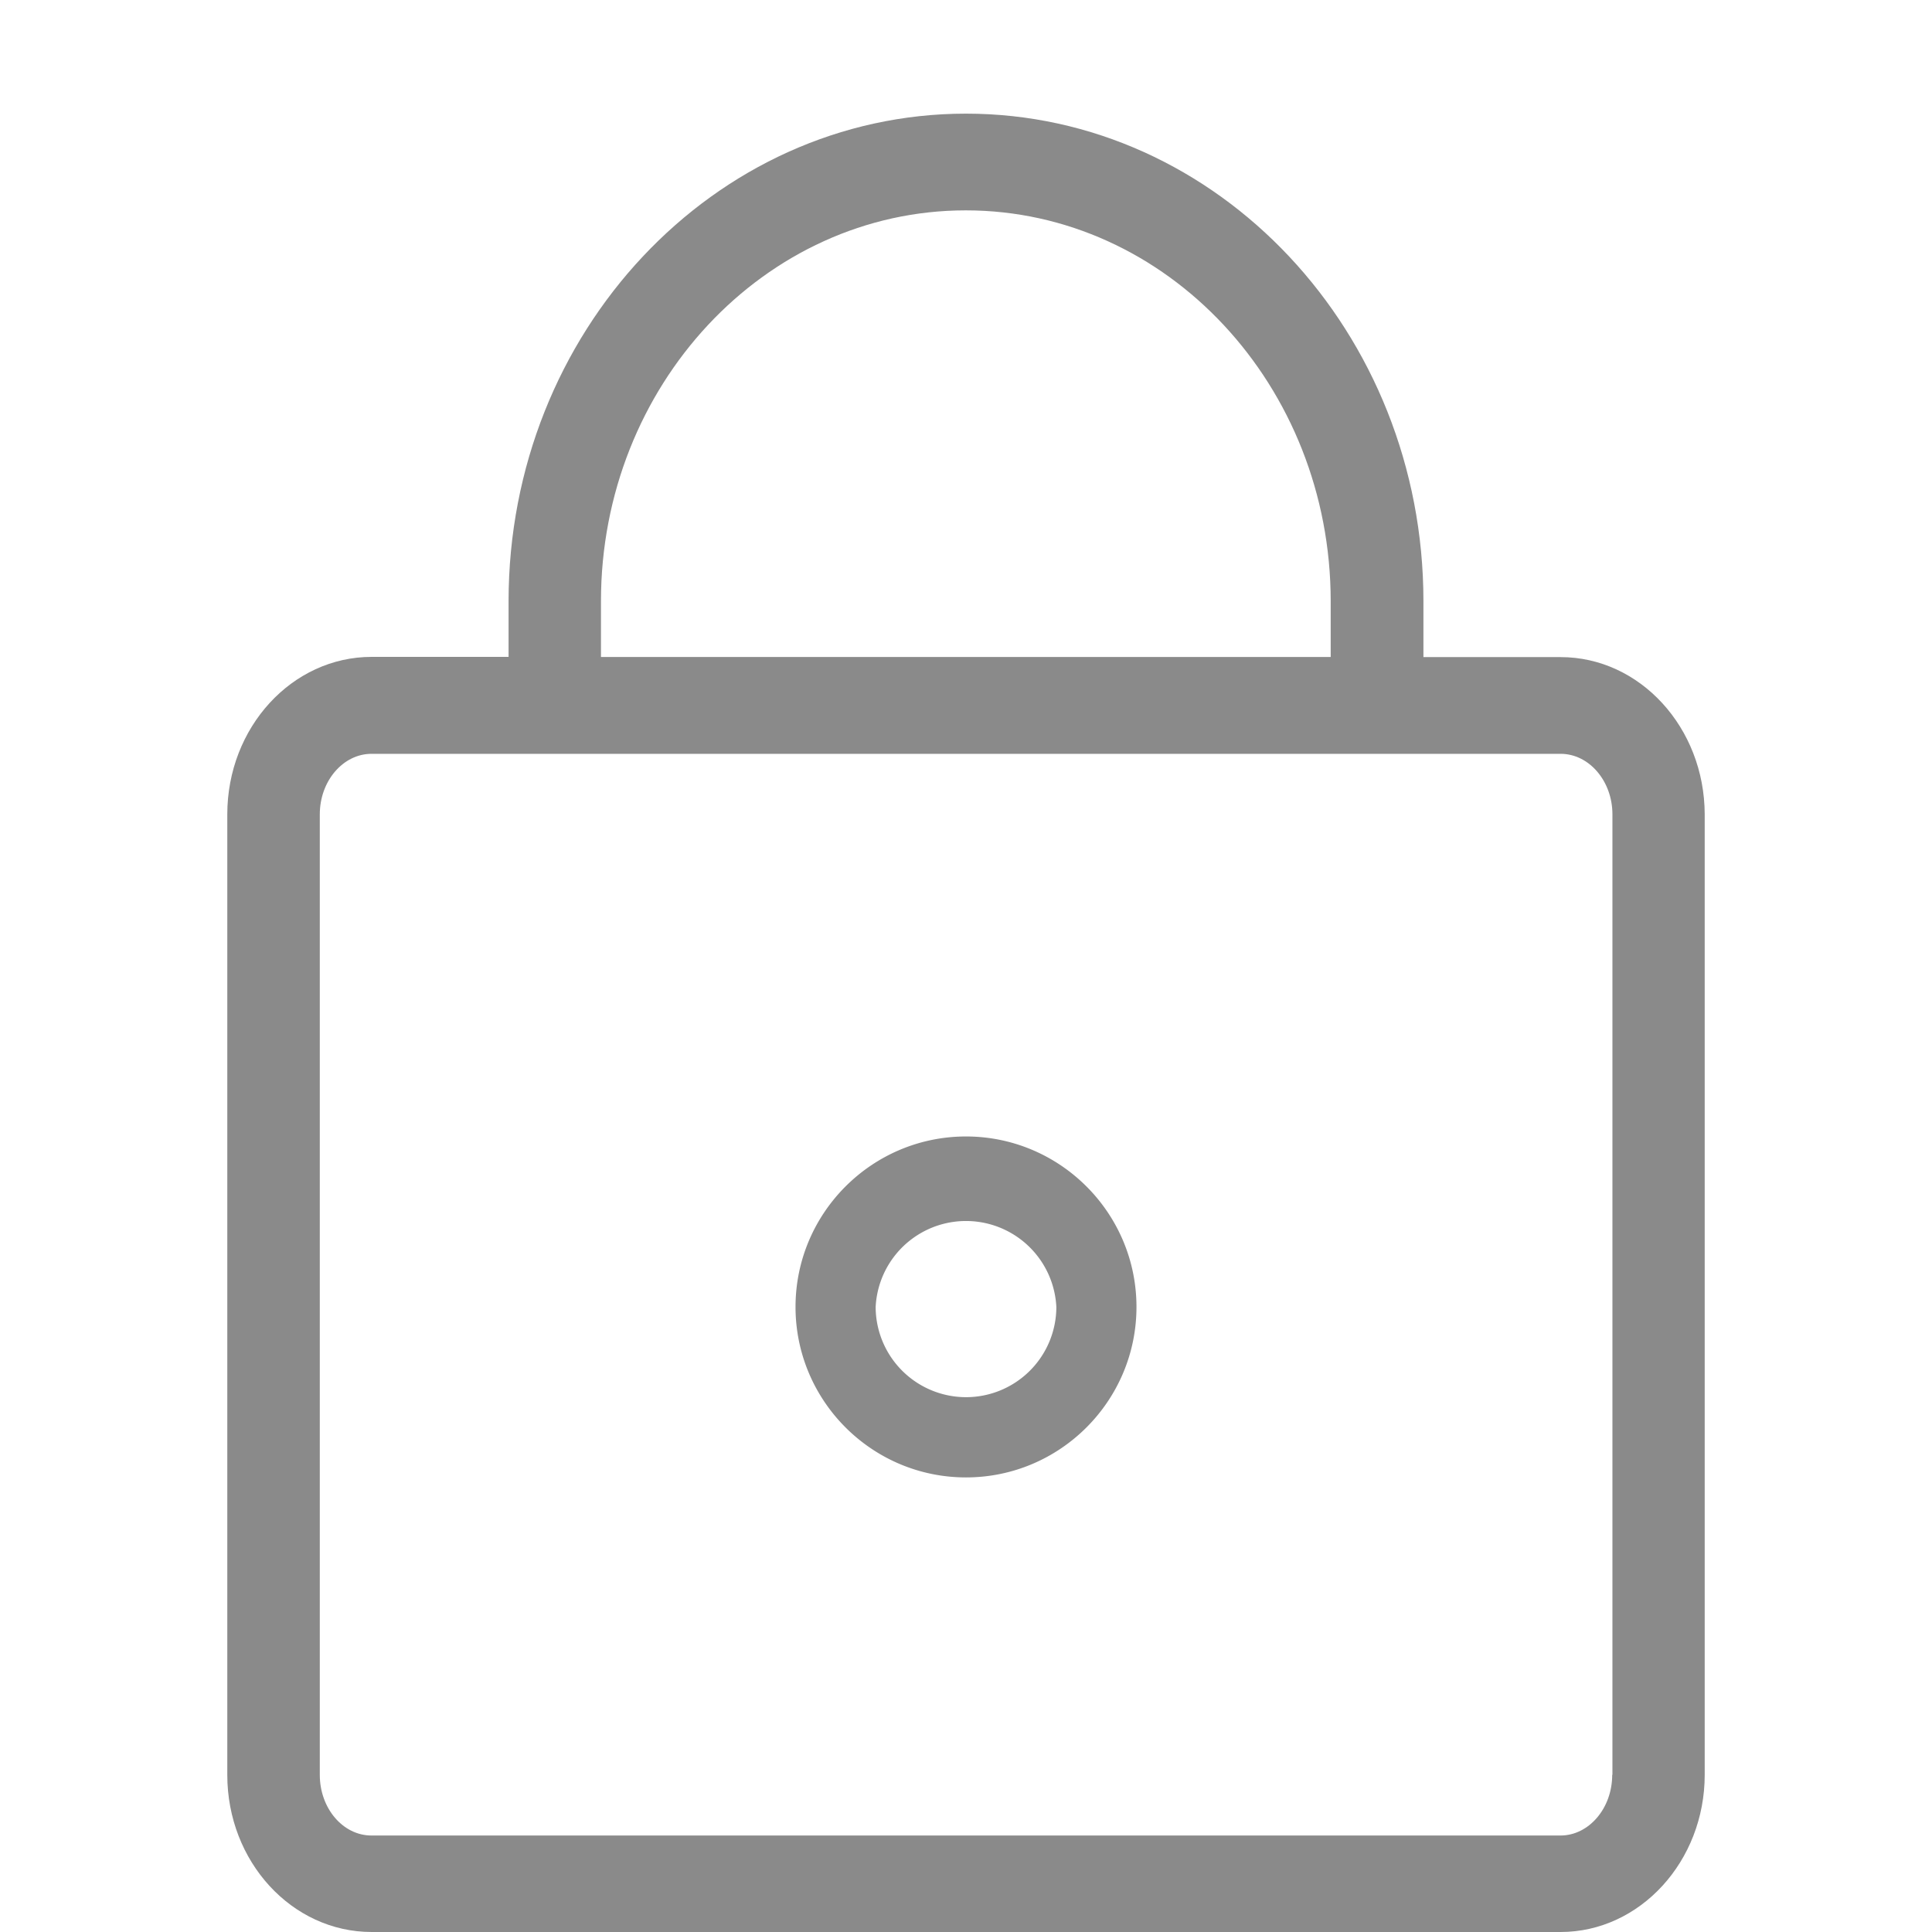 <?xml version="1.0" standalone="no"?><!DOCTYPE svg PUBLIC "-//W3C//DTD SVG 1.1//EN" "http://www.w3.org/Graphics/SVG/1.1/DTD/svg11.dtd"><svg t="1553756017316" class="icon" style="" viewBox="0 0 1024 1024" version="1.1" xmlns="http://www.w3.org/2000/svg" p-id="1848" xmlns:xlink="http://www.w3.org/1999/xlink" width="200" height="200"><defs><style type="text/css"></style></defs><path d="M512 602.353c-49.754 0-90.353 40.478-90.353 90.353 0 49.754 40.478 90.353 90.353 90.353s90.353-40.599 90.353-90.353c0-49.875-40.599-90.353-90.353-90.353z m0 138.18a47.947 47.947 0 0 1-47.887-47.827 47.947 47.947 0 0 1 95.774 0 47.887 47.887 0 0 1-47.887 47.827z" p-id="1849" fill="#8a8a8a"></path><path d="M827.151 348.28h-72.704V318.645C754.447 176.128 645.602 60.235 512 60.235 378.398 60.235 269.553 176.128 269.553 318.645v29.515H196.969C154.805 348.16 120.471 385.506 120.471 431.646v509.109C120.471 986.654 154.684 1024 196.969 1024h630.182C869.195 1024 903.529 986.534 903.529 940.695V431.586c-0.12-45.96-34.334-83.305-76.378-83.305zM318.524 318.645c0-114.146 86.799-207.149 193.355-207.149 106.677 0 193.416 93.003 193.416 207.209v29.515H318.524v-29.515z m535.974 622.11c0 17.649-12.348 32.105-27.407 32.105H196.909c-15.179 0-27.407-14.456-27.407-32.105V431.586c0-17.649 12.348-32.045 27.407-32.045h630.242c15.119 0 27.467 14.456 27.467 32.045v509.109h-0.12z" p-id="1850" fill="#8a8a8a"></path></svg>
